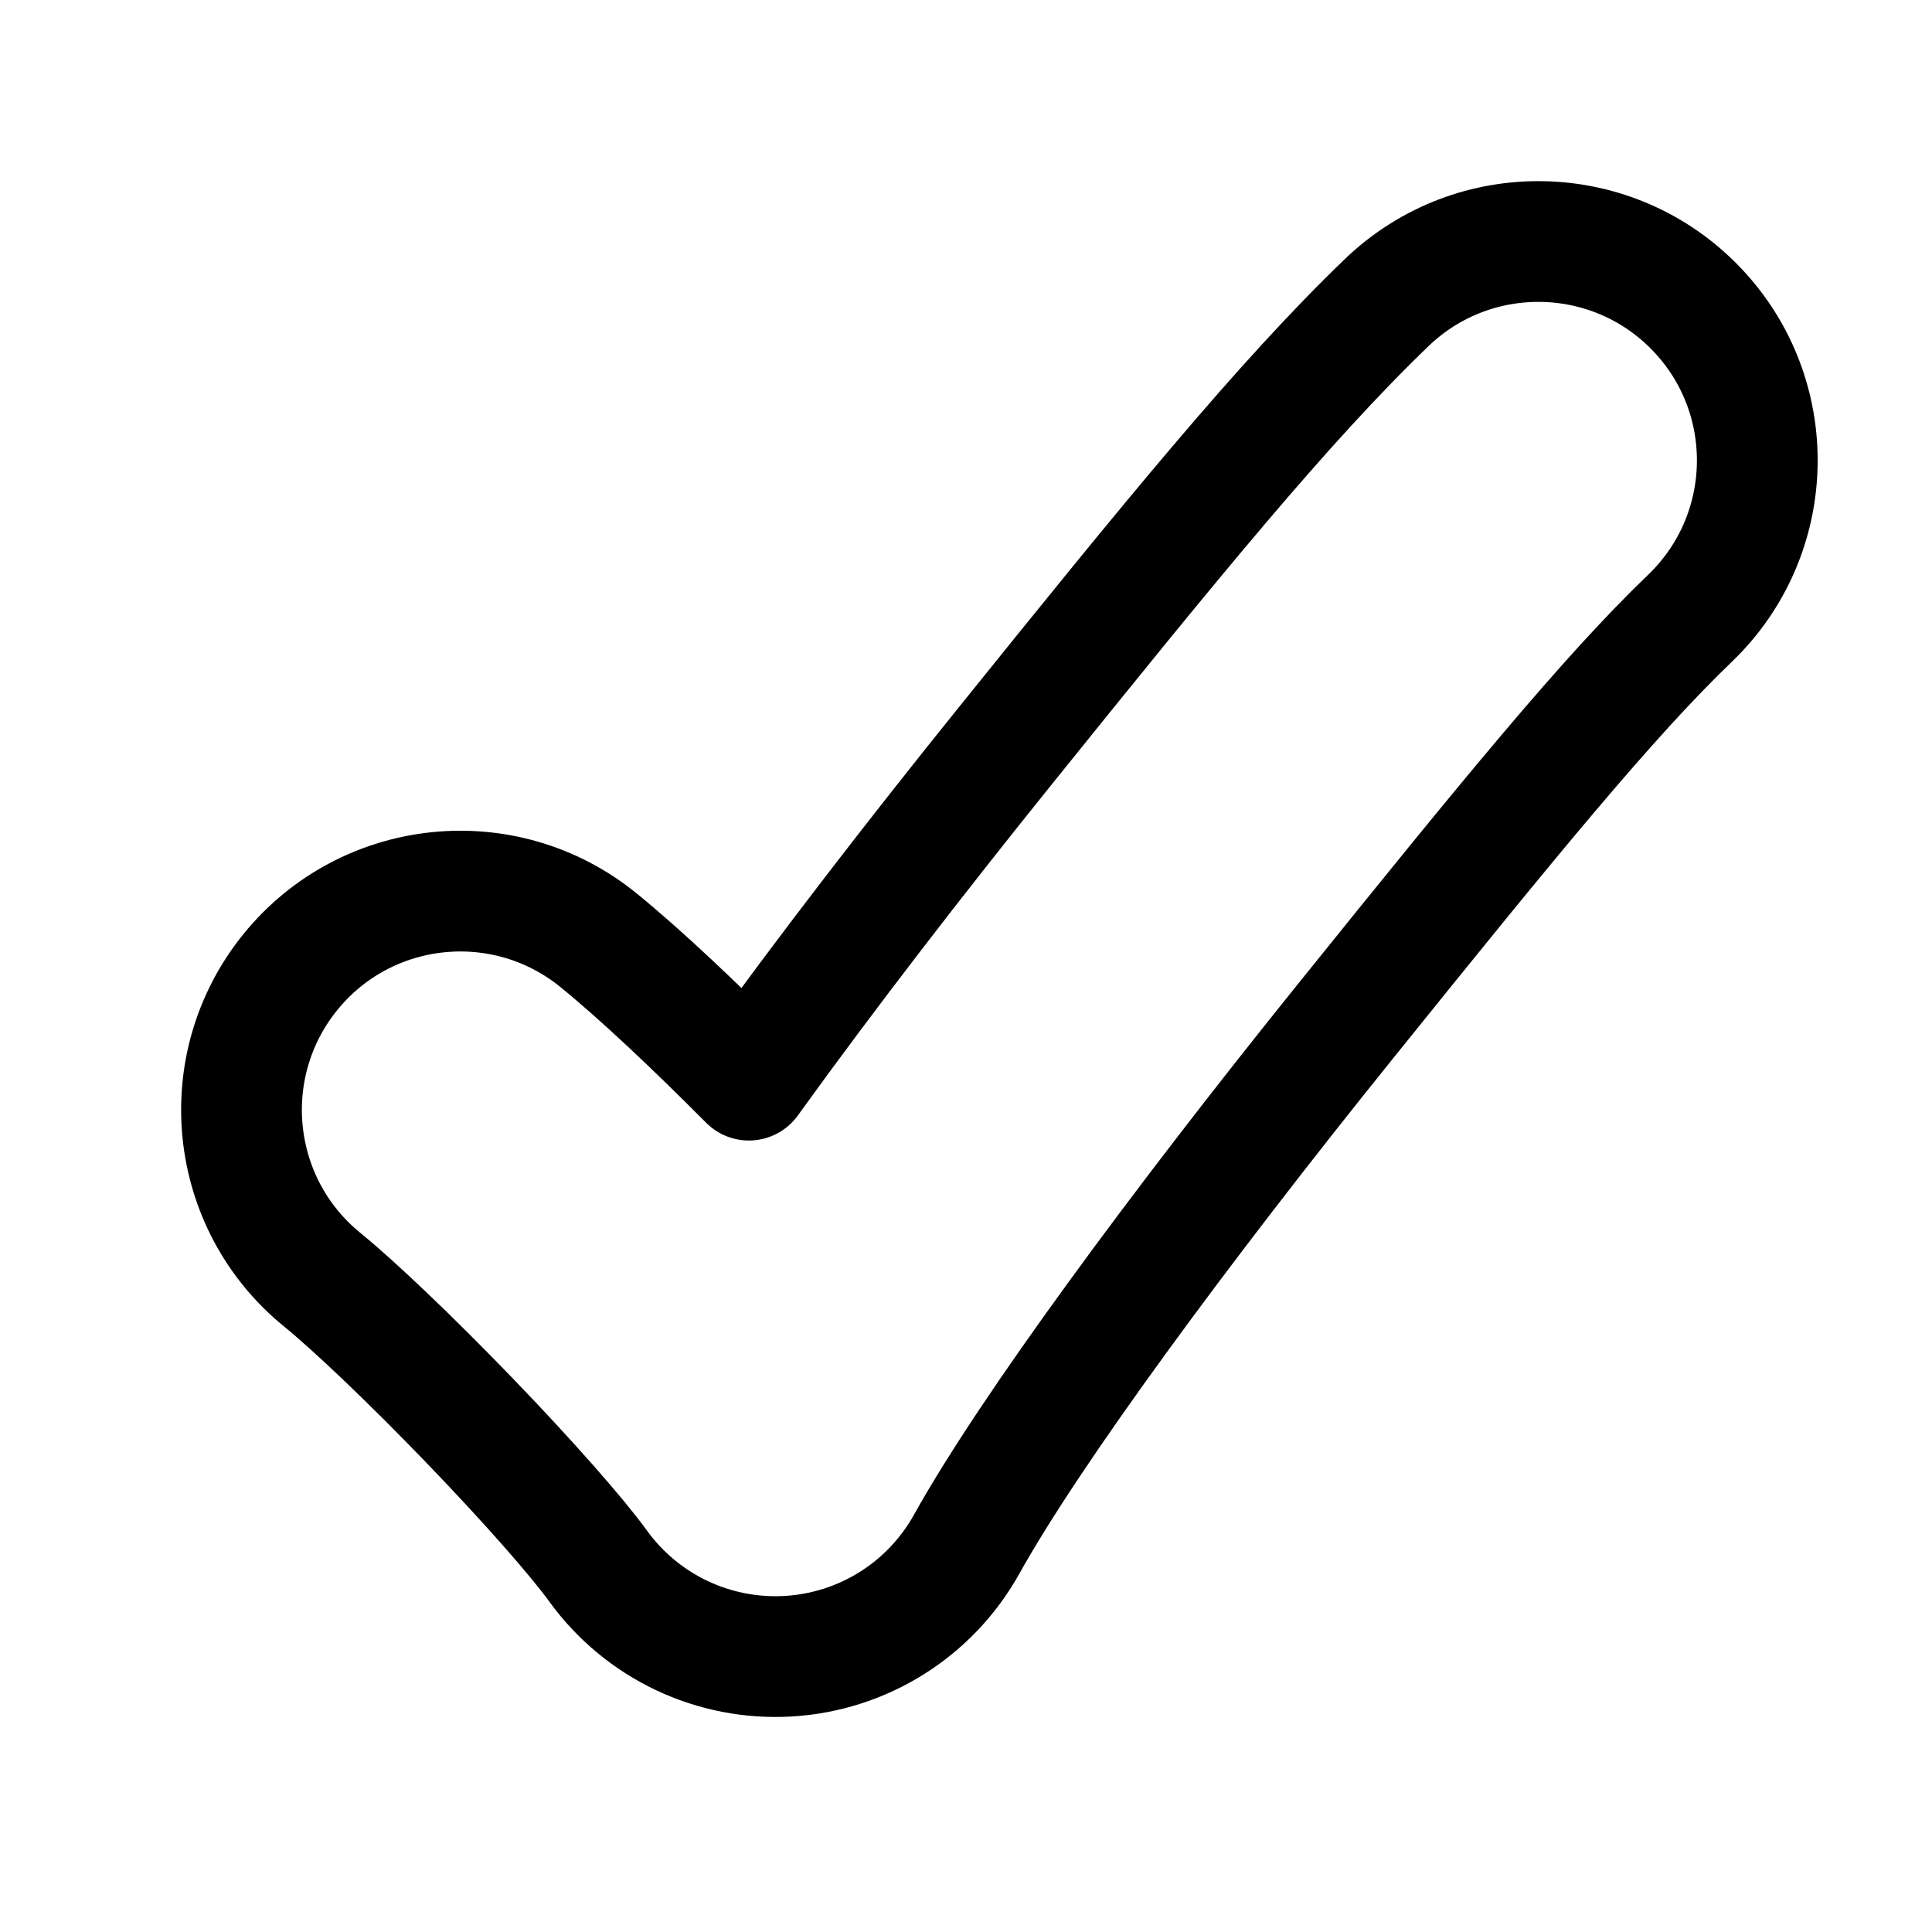 <svg width="24" height="24" viewBox="0 0 24 24" fill="none" xmlns="http://www.w3.org/2000/svg">
<path fill-rule="evenodd" clip-rule="evenodd" d="M21.072 3.836C22.112 4.919 22.077 6.64 20.994 7.68C19.98 8.653 18.742 10.168 16.706 12.696C14.656 15.241 12.801 17.76 12.008 19.183C11.556 19.995 10.721 20.519 9.794 20.574C8.866 20.629 7.975 20.207 7.43 19.454C7.174 19.1 6.566 18.406 5.823 17.636C5.089 16.875 4.389 16.211 4.004 15.898C2.839 14.951 2.662 13.239 3.609 12.073C4.556 10.908 6.269 10.732 7.434 11.679C7.96 12.107 8.645 12.755 9.303 13.418C10.264 12.084 11.379 10.642 12.472 9.285C14.531 6.728 15.95 4.985 17.228 3.757C18.311 2.718 20.032 2.753 21.072 3.836Z" stroke="currentColor" stroke-width="1.5" stroke-linecap="round" stroke-linejoin="round"/>
</svg>
